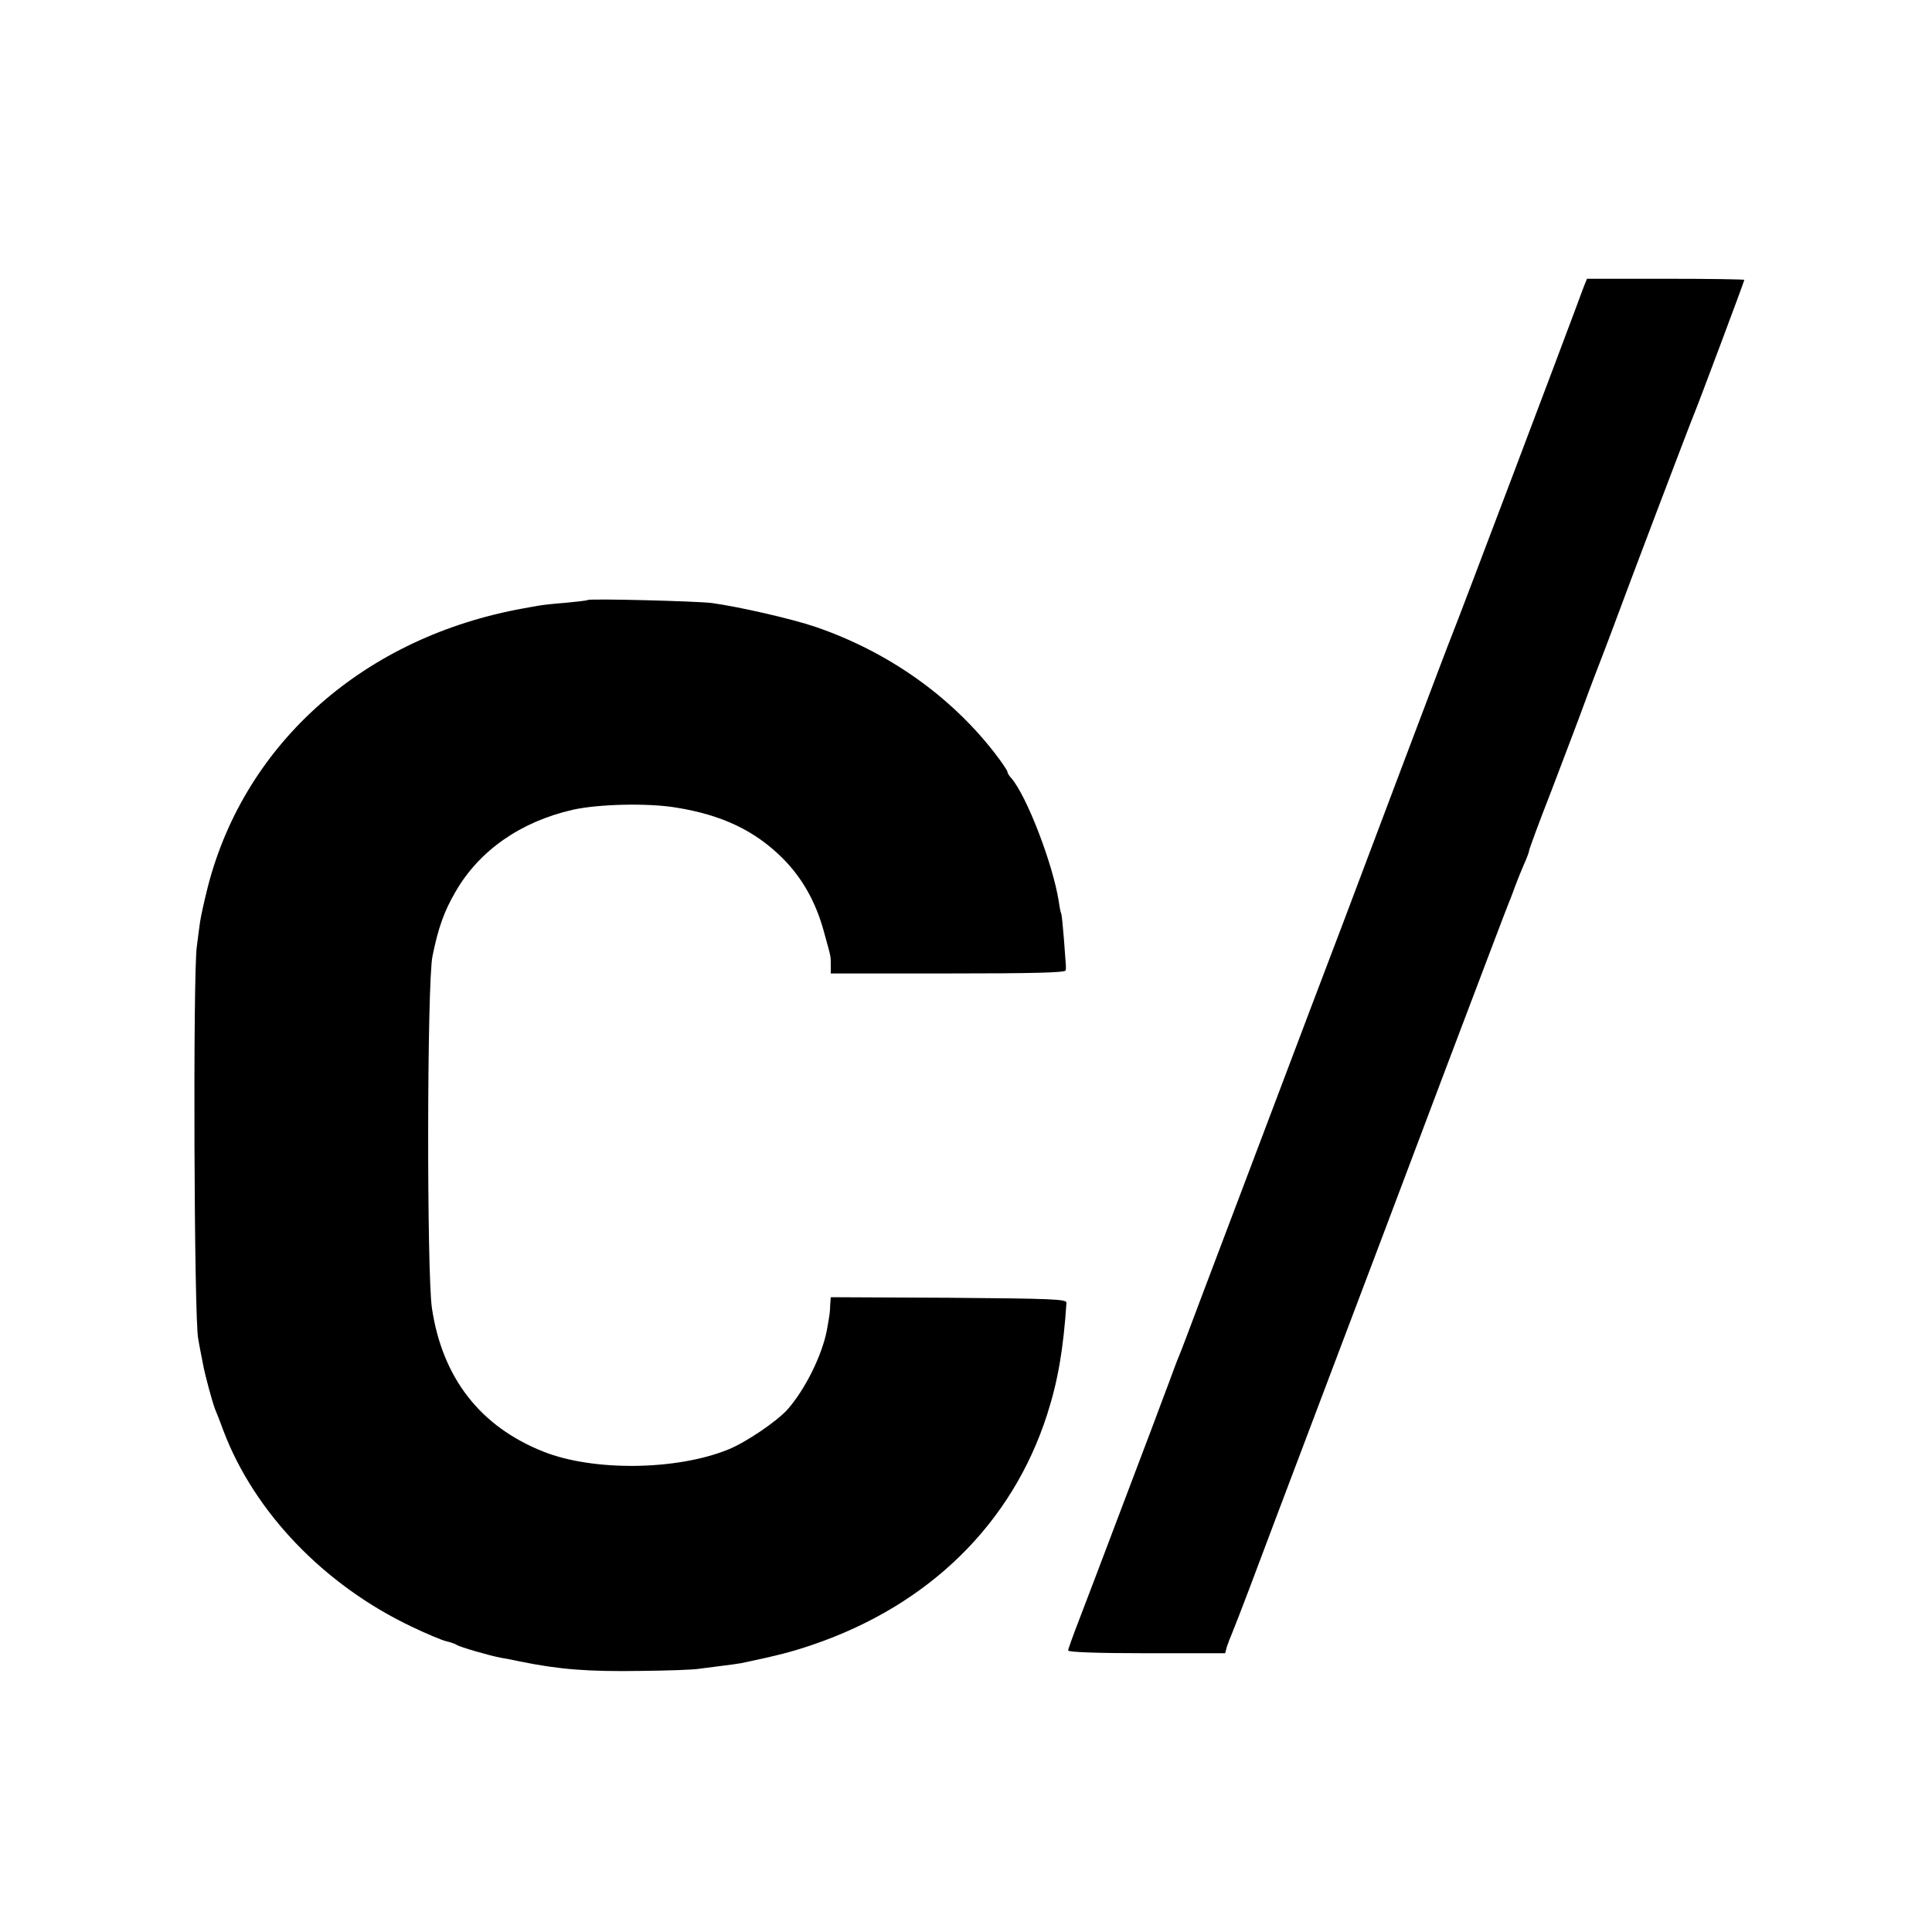 <?xml version="1.0" standalone="no"?>
<!DOCTYPE svg PUBLIC "-//W3C//DTD SVG 20010904//EN"
 "http://www.w3.org/TR/2001/REC-SVG-20010904/DTD/svg10.dtd">
<svg version="1.0" xmlns="http://www.w3.org/2000/svg"
 width="700pt" height="700pt" viewBox="0 0 700 700"
 preserveAspectRatio="xMidYMid meet">
<g transform="translate(0,700) scale(0.1,-0.1)"
fill="#000000" stroke="none">
<path d="M5741 5968 c-5 -13 -19 -50 -31 -83 -36 -98 -429 -1137 -445 -1175
-8 -19 -85 -222 -171 -450 -244 -647 -245 -651 -344 -910 -207 -548 -335 -885
-401 -1060 -38 -102 -73 -194 -78 -205 -5 -11 -21 -54 -36 -95 -15 -41 -43
-113 -60 -160 -18 -47 -74 -195 -125 -330 -51 -135 -112 -296 -136 -358 -24
-62 -44 -117 -44 -122 0 -6 105 -10 284 -10 l285 0 6 23 c4 12 13 36 20 52 7
17 34 86 60 155 26 69 147 391 270 715 123 325 323 853 444 1175 122 322 225
594 230 605 5 11 14 36 21 55 7 19 21 54 31 77 11 24 19 46 19 50 0 5 36 103
81 218 44 116 98 257 119 315 21 58 53 141 70 185 17 44 39 103 49 130 29 80
271 718 281 740 12 28 180 476 180 481 0 2 -128 4 -285 4 l-285 0 -9 -22z"/>
<path d="M2129 4826 c-2 -2 -38 -6 -79 -10 -41 -3 -87 -8 -102 -11 -16 -3 -38
-7 -50 -9 -575 -103 -1008 -484 -1144 -1005 -13 -51 -26 -110 -29 -130 -3 -20
-8 -61 -12 -91 -14 -99 -10 -1347 5 -1420 6 -36 15 -78 18 -95 7 -38 33 -134
43 -160 5 -11 19 -47 31 -80 112 -295 365 -558 680 -708 52 -25 109 -49 125
-53 17 -4 35 -10 40 -14 10 -7 116 -38 158 -46 12 -2 45 -8 72 -14 143 -29
246 -37 438 -34 95 1 190 4 212 8 22 3 60 8 85 11 25 3 54 7 65 9 138 29 183
41 260 67 422 144 722 439 849 834 39 121 59 238 70 405 1 13 -54 15 -426 18
l-428 2 -2 -27 c-1 -31 -1 -29 -12 -92 -17 -90 -78 -214 -142 -287 -39 -44
-153 -121 -216 -146 -188 -76 -488 -79 -668 -8 -230 91 -367 267 -405 520 -19
126 -18 1180 2 1276 21 103 42 162 84 234 86 149 236 253 424 296 94 21 273
25 375 8 167 -27 286 -84 386 -184 70 -70 120 -158 149 -265 27 -98 25 -87 25
-124 l0 -28 425 0 c308 0 425 3 426 11 2 13 2 2 -6 111 -4 49 -8 92 -10 95 -2
3 -6 23 -9 45 -22 137 -116 381 -172 446 -8 8 -14 19 -14 23 0 4 -20 34 -44
65 -161 209 -389 370 -652 460 -86 29 -273 72 -374 86 -51 7 -445 17 -451 11z"/>
</g>
</svg>
